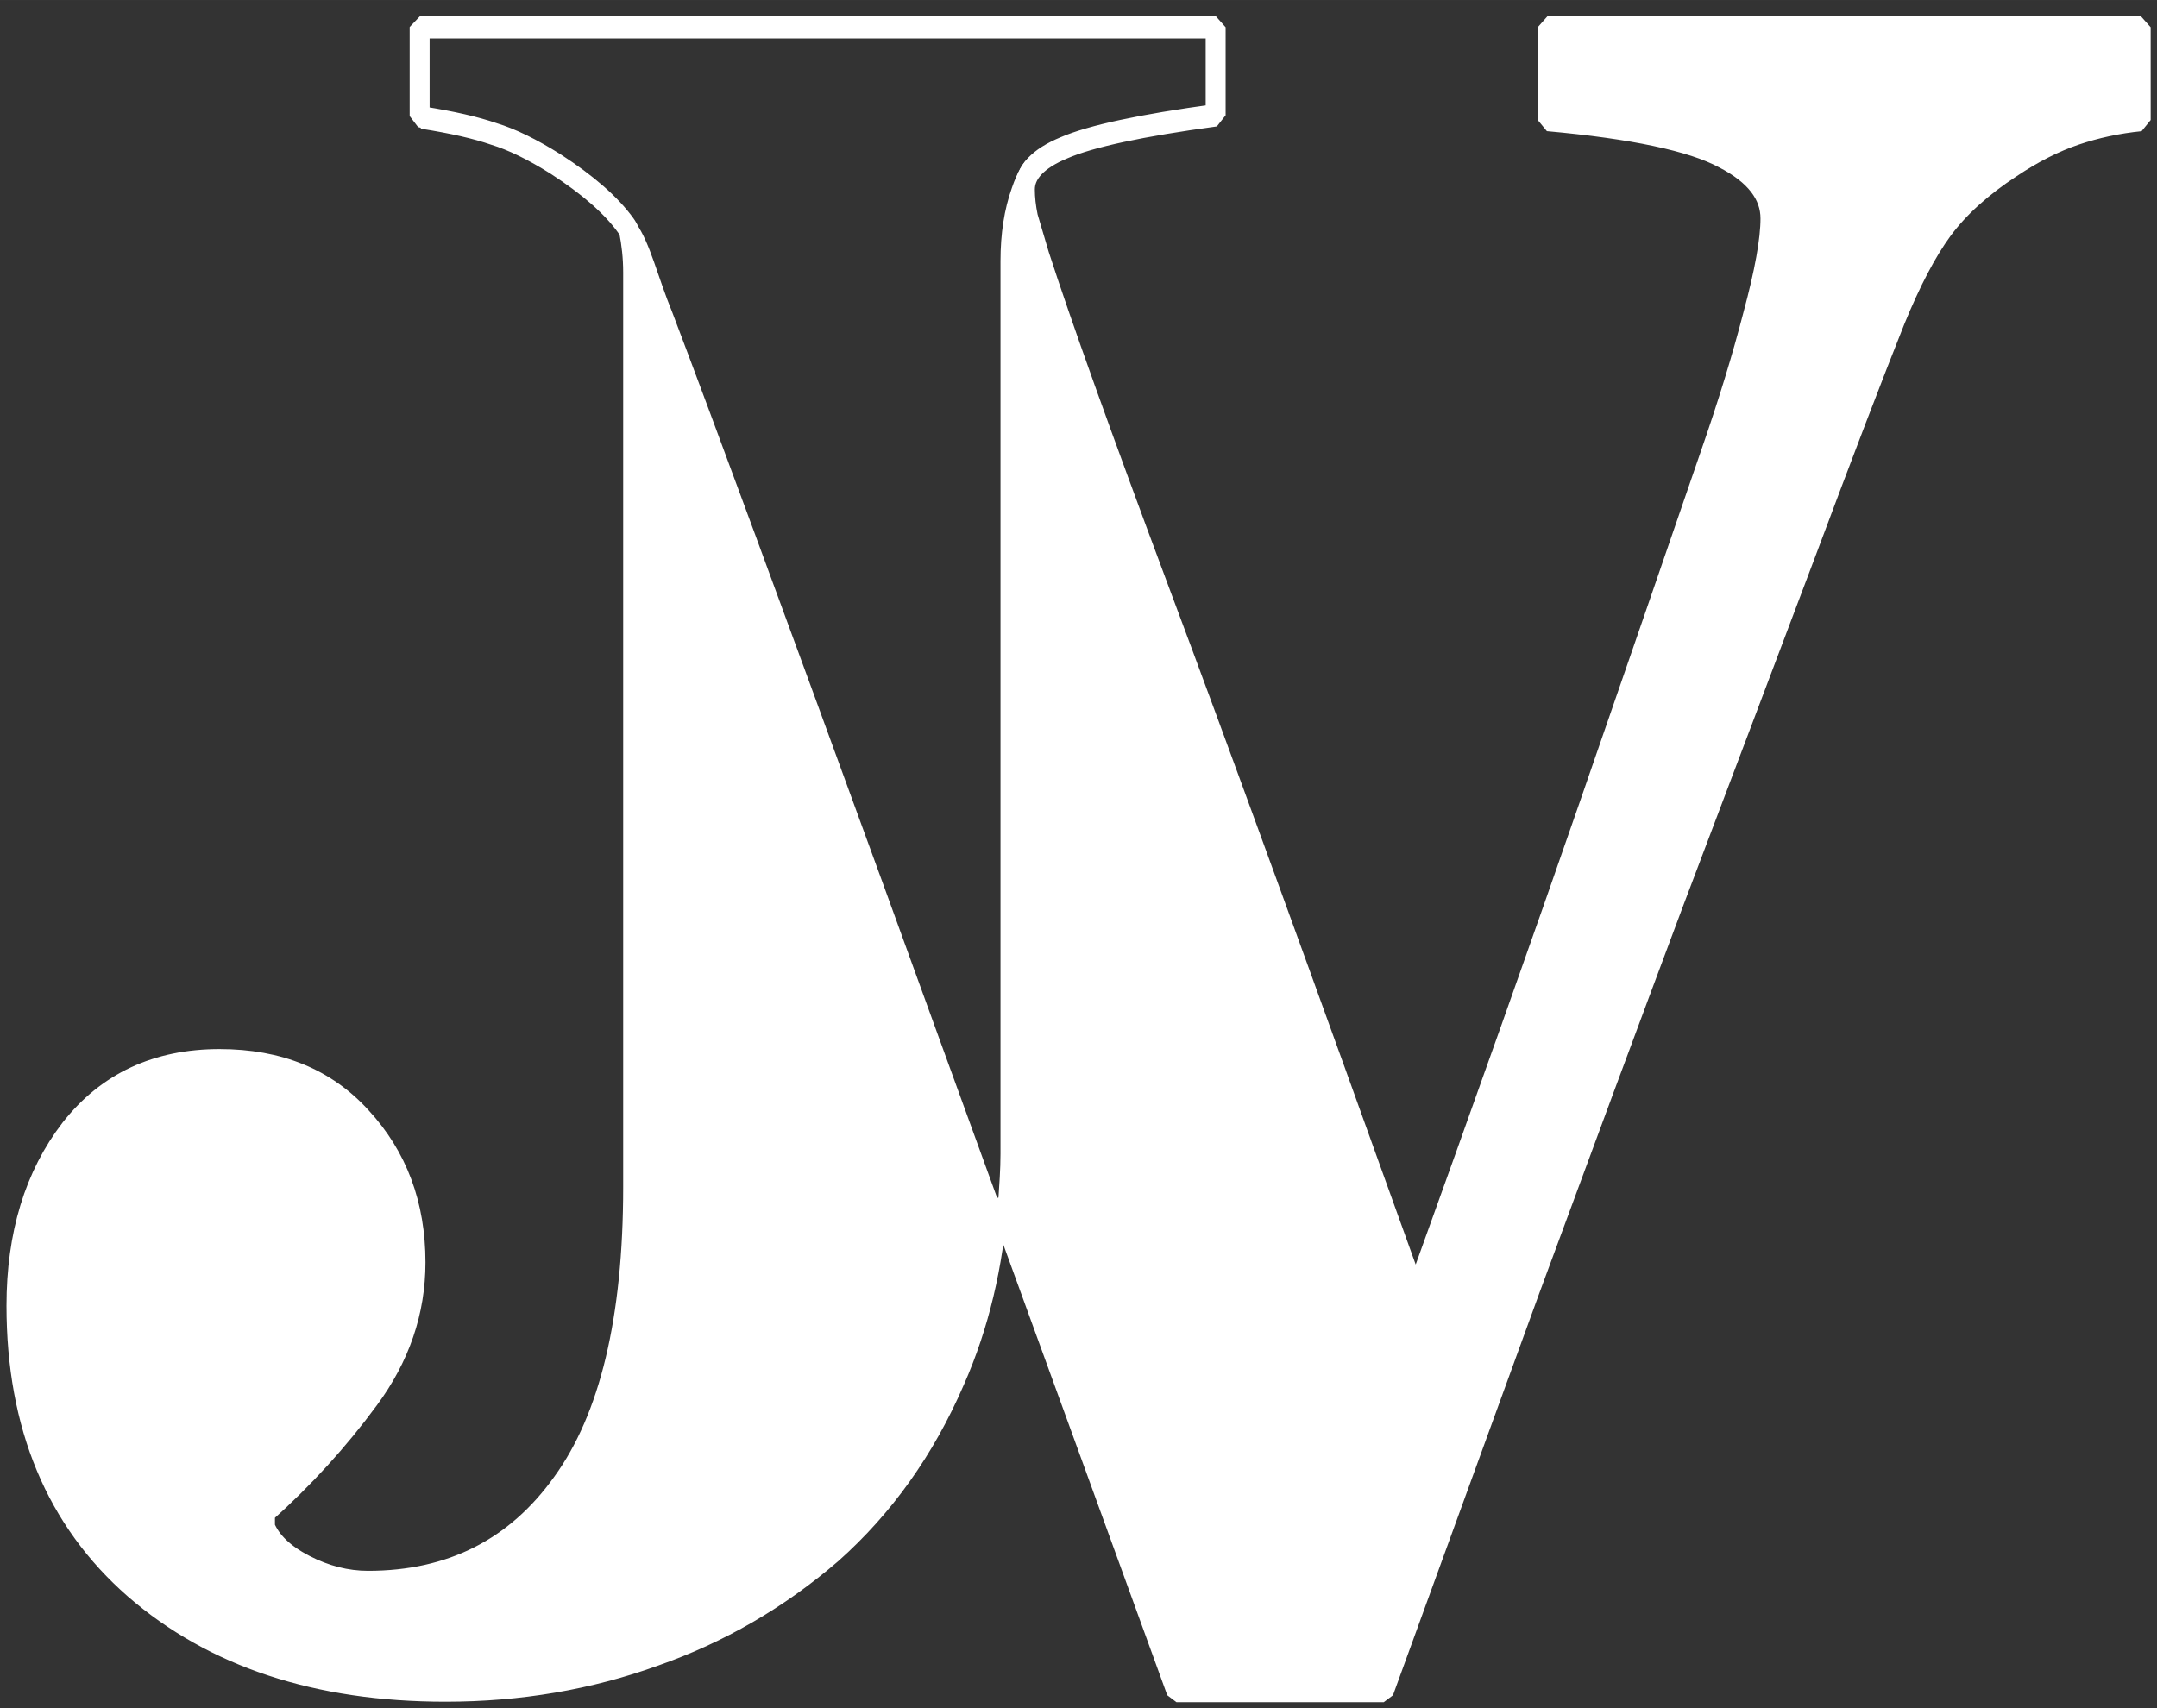 <?xml version="1.0" encoding="UTF-8" standalone="no"?>
<svg
   xmlns:dc="http://purl.org/dc/elements/1.1/"
   xmlns:cc="http://creativecommons.org/ns#"
   xmlns:rdf="http://www.w3.org/1999/02/22-rdf-syntax-ns#"
   xmlns:svg="http://www.w3.org/2000/svg"
   xmlns="http://www.w3.org/2000/svg"
   width="202"
   height="160"
   viewBox="0 0 53.446 42.333"
   version="1.1"
   id="svg8">
  <rect x="0" y="0" width="53.446" height="42.333" fill="#333333" stroke="none"/>
  <defs
     id="defs2" />
  <g
     id="layer1"
     transform="matrix(1.004,0,0,1.129,-0.106,-290.128)">
    <g
       aria-label="J"
       style="font-style:normal;font-weight:normal;font-size:10.583px;line-height:1.25;font-family:sans-serif;letter-spacing:0px;word-spacing:0px;fill:#000000;fill-opacity:1;stroke:none;stroke-width:0.265"
       id="text3751"
       transform="matrix(1,0,0,0.985,10.468,1.228)" />
    <g
       id="g4574">
      <path
         style="font-style:normal;font-variant:normal;font-weight:bold;font-stretch:normal;font-size:10.583px;line-height:1.25;font-family:Georgia;-inkscape-font-specification:'Georgia, Bold';font-variant-ligatures:normal;font-variant-caps:normal;font-variant-numeric:normal;font-feature-settings:normal;text-align:start;letter-spacing:0px;word-spacing:0px;writing-mode:lr-tb;text-anchor:start;fill:none;fill-opacity:1;stroke:#ffffff;stroke-width:0.492;stroke-linejoin:bevel;stroke-miterlimit:4;stroke-dasharray:none;stroke-opacity:1"
         d="m 10.462,257.57 v 1.955 c 0.02,0.003 0.054,0.01 0.074,0.015 v 0.02 c 0.73,0.102 1.315,0.221 1.756,0.357 0.441,0.119 0.95,0.339 1.527,0.662 0.797,0.458 1.374,0.908 1.731,1.349 0.026,0.029 0.053,0.08 0.079,0.112 0.061,0.278 0.102,0.578 0.102,0.921 v 20.073 c 0,2.907 -0.585,5.079 -1.756,6.515 -1.154,1.437 -2.749,2.156 -4.785,2.156 -0.526,0 -1.043,-0.117 -1.552,-0.351 -0.509,-0.234 -0.84,-0.516 -0.993,-0.85 v -0.326 c 0.967,-0.768 1.824,-1.605 2.57,-2.507 0.764,-0.919 1.145,-1.914 1.145,-2.983 0,-1.253 -0.441,-2.304 -1.323,-3.156 -0.865,-0.852 -2.036,-1.28 -3.512,-1.28 -1.561,0 -2.791,0.51 -3.69,1.53 -0.882,1.019 -1.323,2.305 -1.323,3.858 0,2.623 0.967,4.686 2.901,6.189 1.951,1.504 4.513,2.257 7.686,2.257 1.832,0 3.555,-0.261 5.166,-0.779 1.612,-0.501 3.071,-1.253 4.377,-2.255 1.289,-1.019 2.299,-2.281 3.029,-3.784 0.603,-1.214 0.948,-2.532 1.064,-3.942 1.474,3.602 2.963,7.237 4.405,10.771 h 5.115 c 1.154,-2.817 2.358,-5.76 3.614,-8.831 1.273,-3.071 2.452,-5.896 3.538,-8.475 1.222,-2.867 2.307,-5.421 3.258,-7.661 0.95,-2.257 1.688,-3.97 2.214,-5.141 0.39,-0.848 0.78,-1.51 1.171,-1.985 0.407,-0.492 0.976,-0.95 1.705,-1.374 0.543,-0.323 1.069,-0.56 1.578,-0.713 0.509,-0.153 1.043,-0.255 1.603,-0.305 V 257.575 H 38.301 v 2.036 c 2.104,0.169 3.546,0.441 4.327,0.814 0.78,0.356 1.171,0.806 1.171,1.349 0,0.475 -0.144,1.188 -0.433,2.138 -0.271,0.933 -0.619,1.943 -1.043,3.029 -0.865,2.24 -1.866,4.819 -3.003,7.737 -1.137,2.918 -2.562,6.49 -4.276,10.714 -2.8,-6.939 -4.912,-12.097 -6.337,-15.474 -1.425,-3.393 -2.409,-5.837 -2.952,-7.33 -0.119,-0.357 -0.212,-0.636 -0.28,-0.84 -0.051,-0.221 -0.076,-0.424 -0.076,-0.611 0,-0.373 0.322,-0.679 0.967,-0.916 0.662,-0.255 1.909,-0.492 3.741,-0.713 V 257.575 H 29.753 10.535 Z"
         id="path3753" />
      <g
         transform="matrix(4.925,0,0,4.925,-303.474,17.478)"
         aria-label="V"
         style="font-style:normal;font-weight:normal;font-size:10.583px;line-height:1.25;font-family:sans-serif;letter-spacing:0px;word-spacing:0px;fill:#ffffff;fill-opacity:1;stroke:none;stroke-width:0.265"
         id="g3761">
        <path
           style="font-style:normal;font-variant:normal;font-weight:bold;font-stretch:normal;font-size:10.583px;font-family:Georgia;-inkscape-font-specification:'Georgia, Bold';font-variant-ligatures:normal;font-variant-caps:normal;font-variant-numeric:normal;font-feature-settings:normal;text-align:start;writing-mode:lr-tb;text-anchor:start;stroke-width:0.265;fill:#ffffff;fill-opacity:1"
           d="m 64.793,49.657 c 0.012,0.057 0.021,0.117 0.021,0.187 v 4.076 c 0,0.59 -0.119,1.031 -0.357,1.323 -0.234,0.292 -0.558,0.438 -0.972,0.438 -0.107,0 -0.212,-0.024 -0.315,-0.071 -0.103,-0.047 -0.171,-0.105 -0.202,-0.173 v -0.066 c 0.196,-0.156 0.37,-0.326 0.522,-0.509 0.155,-0.187 0.233,-0.389 0.233,-0.606 0,-0.254 -0.09,-0.468 -0.269,-0.641 -0.176,-0.173 -0.413,-0.26 -0.713,-0.26 -0.317,0 -0.567,0.104 -0.749,0.311 -0.179,0.207 -0.269,0.468 -0.269,0.783 0,0.533 0.196,0.951 0.589,1.257 0.396,0.305 0.916,0.458 1.561,0.458 0.372,0 0.722,-0.053 1.049,-0.158 0.327,-0.102 0.624,-0.254 0.889,-0.458 0.262,-0.207 0.467,-0.463 0.615,-0.768 0.122,-0.247 0.192,-0.514 0.216,-0.8 -0.194,-0.473 -0.382,-0.936 -0.578,-1.415 -0.5,-1.22 -0.851,-2.067 -1.054,-2.542 -0.074,-0.16 -0.112,-0.312 -0.182,-0.398 z m 1.849,4.322 c 0.299,0.731 0.602,1.469 0.895,2.187 h 1.039 c 0.234,-0.572 0.479,-1.17 0.734,-1.793 0.258,-0.624 0.498,-1.197 0.718,-1.721 0.248,-0.582 0.469,-1.101 0.661,-1.555 0.193,-0.458 0.343,-0.806 0.45,-1.044 0.079,-0.172 0.158,-0.307 0.238,-0.403 0.083,-0.1 0.198,-0.193 0.346,-0.279 0.11,-0.065 0.217,-0.114 0.32,-0.145 0.103,-0.031 0.212,-0.052 0.326,-0.062 v -0.413 H 69.397 v 0.413 c 0.427,0.034 0.72,0.09 0.878,0.165 0.158,0.072 0.238,0.164 0.238,0.274 0,0.096 -0.029,0.241 -0.088,0.434 -0.055,0.189 -0.126,0.394 -0.212,0.615 -0.176,0.455 -0.379,0.978 -0.61,1.571 -0.231,0.593 -0.52,1.318 -0.868,2.176 -0.568,-1.409 -0.997,-2.456 -1.287,-3.142 -0.289,-0.689 -0.489,-1.185 -0.599,-1.488 -0.024,-0.072 -0.043,-0.129 -0.057,-0.171 -0.01,-0.045 -0.033,-0.09 -0.015,-0.124 l 0.074,-0.147 c -0.018,-0.023 -0.083,-0.009 -0.14,0.14 -0.038,0.095 -0.057,0.203 -0.057,0.326 v 3.979 c 0,0.07 -0.006,0.139 -0.011,0.207 z"
           id="path3759" />
      </g>
    </g>
    <g
       transform="matrix(1,0,0,0.985,-15.838,-3.674)"
       id="g3765"
       style="font-style:normal;font-weight:normal;font-size:10.583px;line-height:1.25;font-family:sans-serif;letter-spacing:0px;word-spacing:0px;fill:#000000;fill-opacity:1;stroke:none;stroke-width:0.265"
       aria-label="J" />
    <g
       id="g4645"
       style="font-style:normal;font-weight:normal;font-size:40px;line-height:1.25;font-family:sans-serif;letter-spacing:0px;word-spacing:0px;fill:none;fill-opacity:1;stroke:#000000;stroke-width:0.391;stroke-miterlimit:4;stroke-dasharray:none;stroke-opacity:1"
       transform="matrix(0.243,0,0,0.269,52.097,-5.236)"
       aria-label="V" />
  </g>
</svg>
